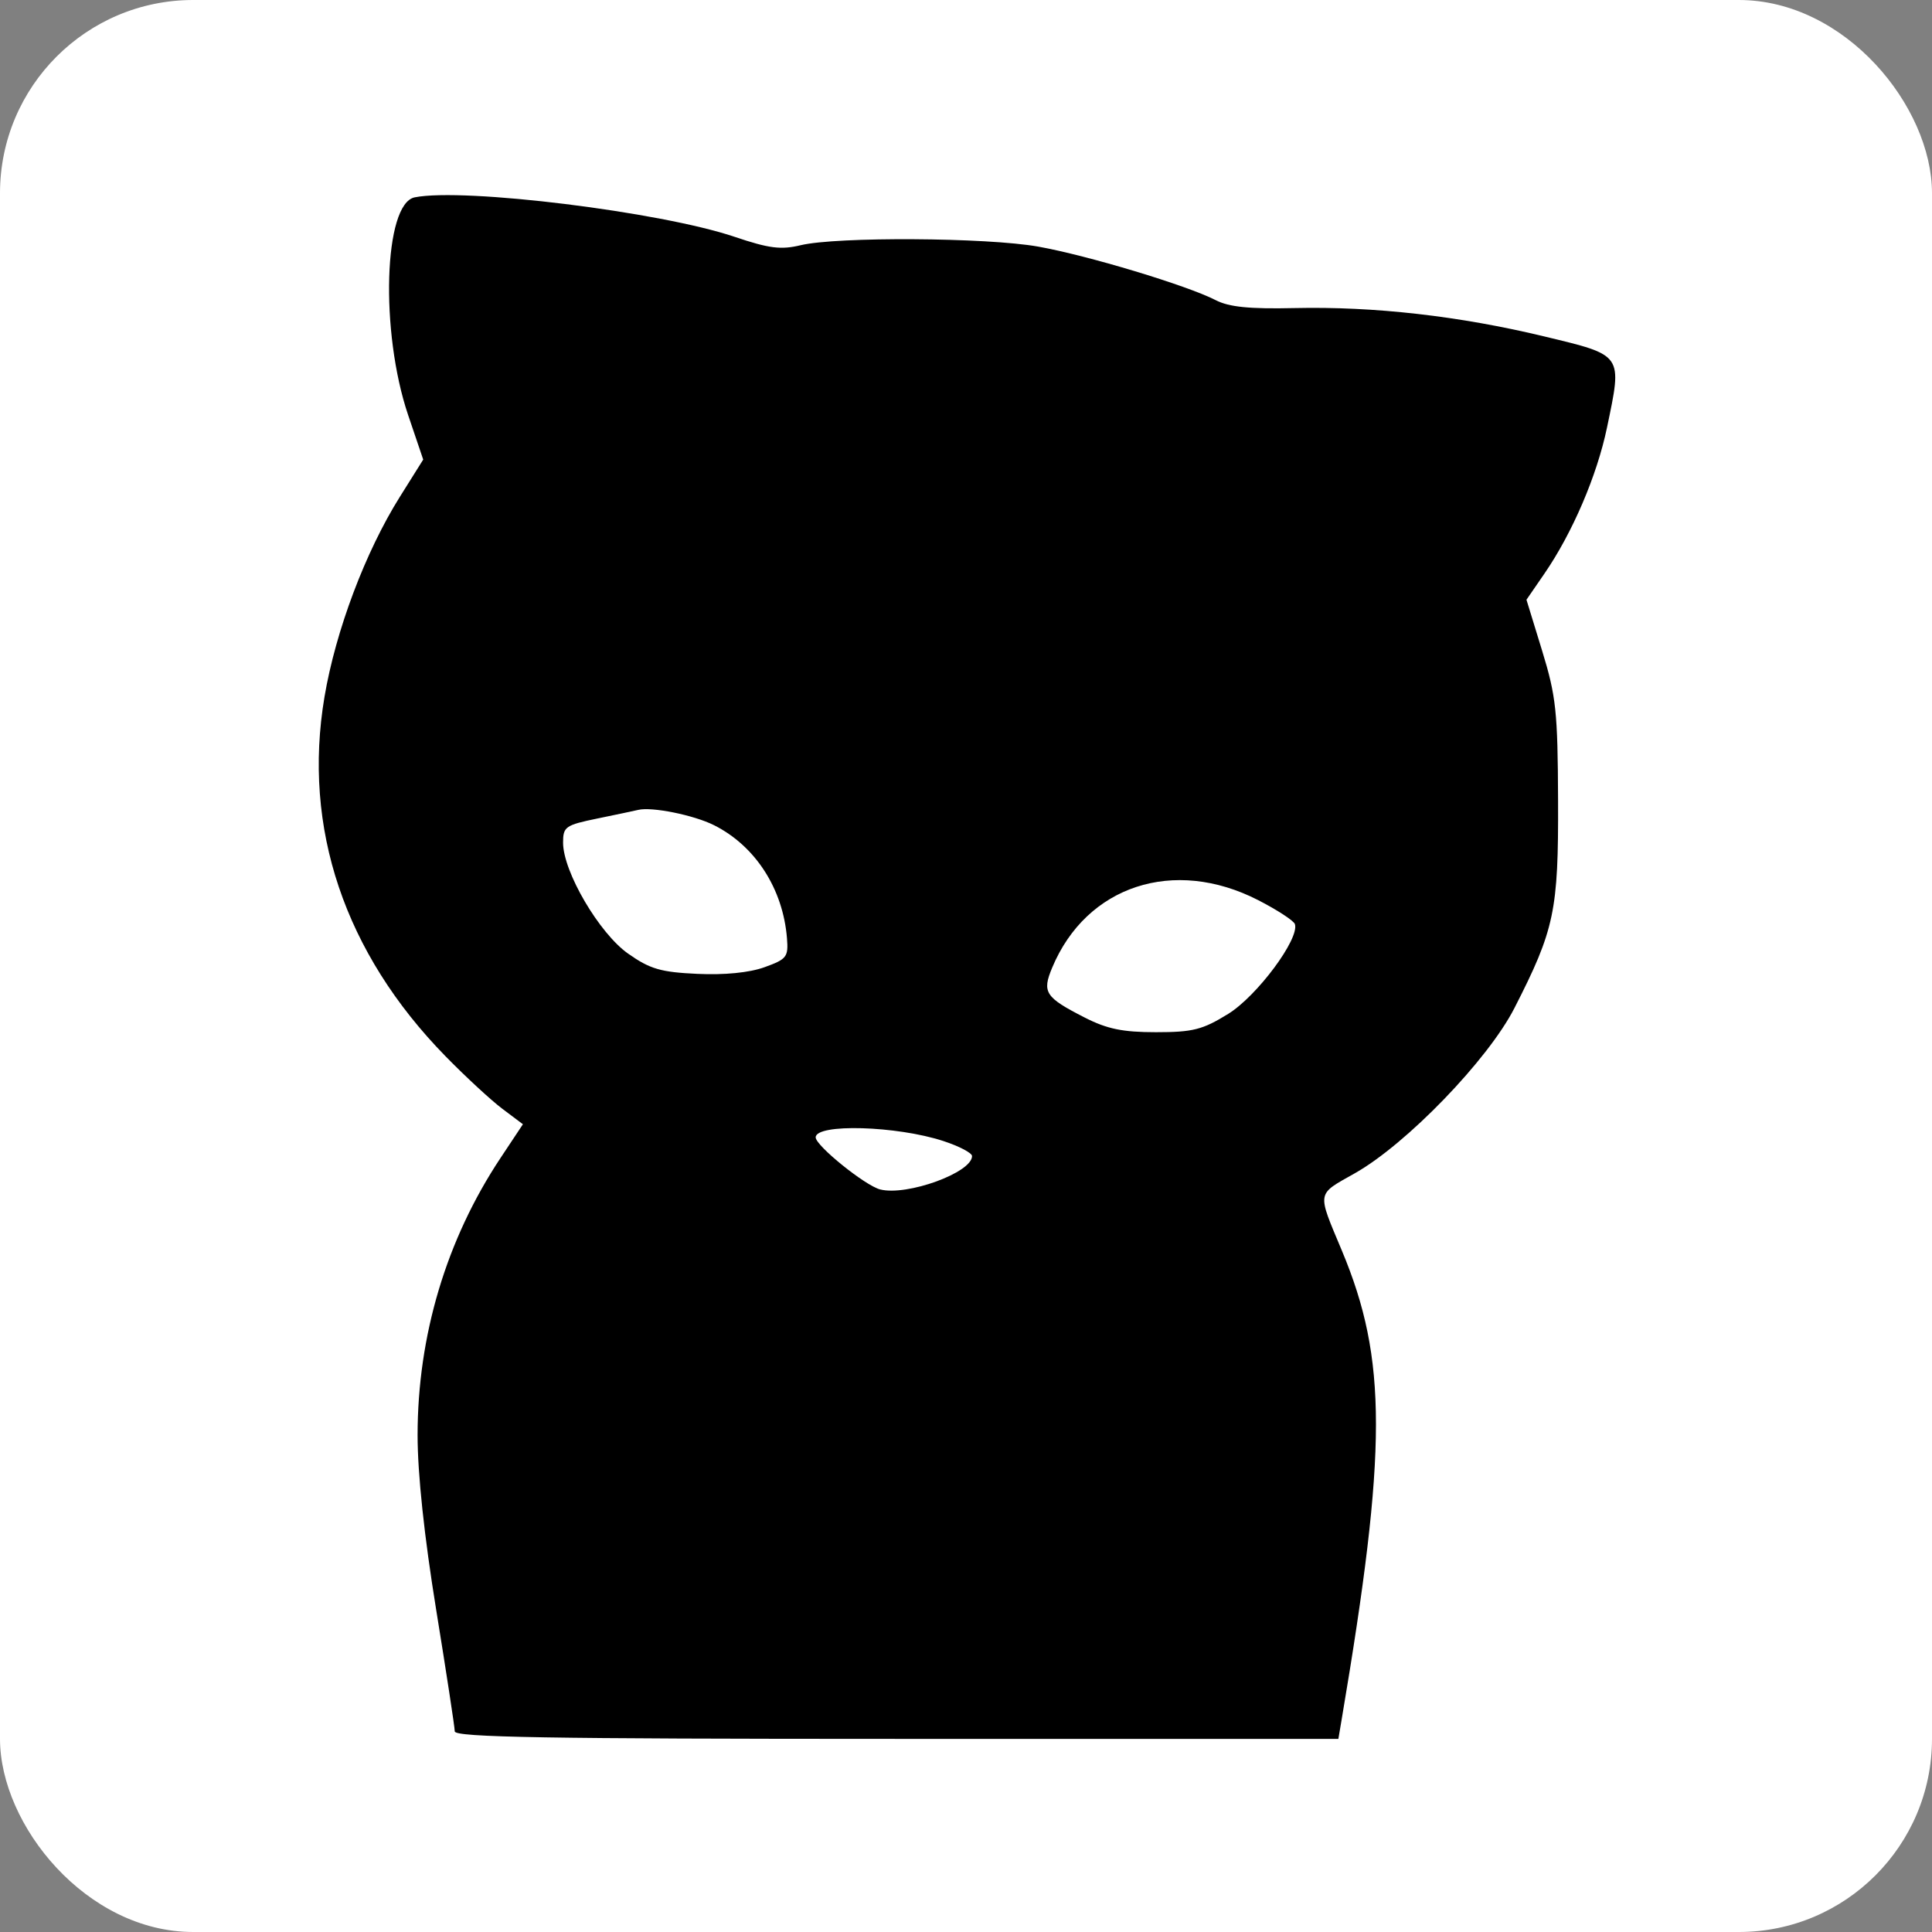 <svg xmlns="http://www.w3.org/2000/svg" version="1.1" xmlns:xlink="http://www.w3.org/1999/xlink" width="1000" height="1000"><rect width="100%" height="100%" fill="#808080" stroke="none"/><g clip-path="url(#SvgjsClipPath1108)"><rect width="1000" height="1000" fill="#ffffff"></rect><g transform="matrix(3.113,0,0,3.113,163.813,100)"><svg xmlns="http://www.w3.org/2000/svg" version="1.1" xmlns:xlink="http://www.w3.org/1999/xlink" width="216" height="257"><svg width="216" height="257" viewBox="0 0 216 257" xmlns="http://www.w3.org/2000/svg">
<path fill-rule="evenodd" clip-rule="evenodd" d="M16.336 0.687C11.186 1.709 10.542 23.015 15.241 36.896L17.745 44.291L13.854 50.497C8.131 59.624 3.191 72.738 1.333 83.734C-2.349 105.53 4.653 126.33 21.454 143.501C24.779 146.899 29.035 150.833 30.912 152.242L34.324 154.805L30.579 160.446C21.592 173.986 16.814 189.964 16.81 206.488C16.808 212.916 17.913 223.3 19.895 235.5C21.593 245.95 22.987 255.063 22.991 255.75C22.998 256.739 38.362 257 96.455 257H169.909L170.459 253.75C178.049 208.848 178.055 193.901 170.493 175.822C166.33 165.869 166.207 166.596 172.665 162.946C181.252 158.093 194.796 144.071 199.176 135.5C205.852 122.438 206.507 119.326 206.438 101C206.383 86.176 206.112 83.641 203.779 76.047L201.183 67.595L204.153 63.277C208.821 56.493 212.906 46.965 214.571 38.982C217.132 26.697 217.337 26.994 204.136 23.813C190.039 20.417 175.841 18.804 162.63 19.099C155.093 19.268 151.732 18.93 149.5 17.779C144.763 15.337 128.222 10.347 120 8.88C111.453 7.355 86.492 7.209 80.5 8.649C77.211 9.439 75.257 9.19 69.5 7.247C57.201 3.095 24.521 -0.938 16.336 0.687ZM66.095 105.08C72.967 108.525 77.565 115.646 78.228 123.874C78.479 126.989 78.193 127.359 74.5 128.691C71.968 129.605 67.862 130.012 63.313 129.801C57.234 129.519 55.462 129.001 51.823 126.443C47.013 123.062 41 112.807 41 107.984C41 105.33 41.377 105.066 46.75 103.961C49.912 103.311 52.95 102.67 53.5 102.536C55.762 101.988 62.734 103.396 66.095 105.08ZM156.571 117.541C159.745 119.168 162.493 120.963 162.68 121.528C163.48 123.955 156.386 133.499 151.578 136.464C147.312 139.096 145.715 139.5 139.578 139.5C134.04 139.5 131.458 138.968 127.708 137.052C121.151 133.702 120.61 132.869 122.325 128.765C128.024 115.124 142.566 110.358 156.571 117.541ZM104.25 157.602C106.863 158.459 109 159.581 109 160.095C109 162.844 98.203 166.77 93.73 165.647C91.242 165.023 83 158.372 83 156.988C83 154.663 96.482 155.052 104.25 157.602Z" fill="black"></path>
</svg></svg></g></g><defs><clipPath id="SvgjsClipPath1108"><rect width="1000" height="1000" x="0" y="0" rx="100" ry="100"></rect></clipPath></defs></svg>